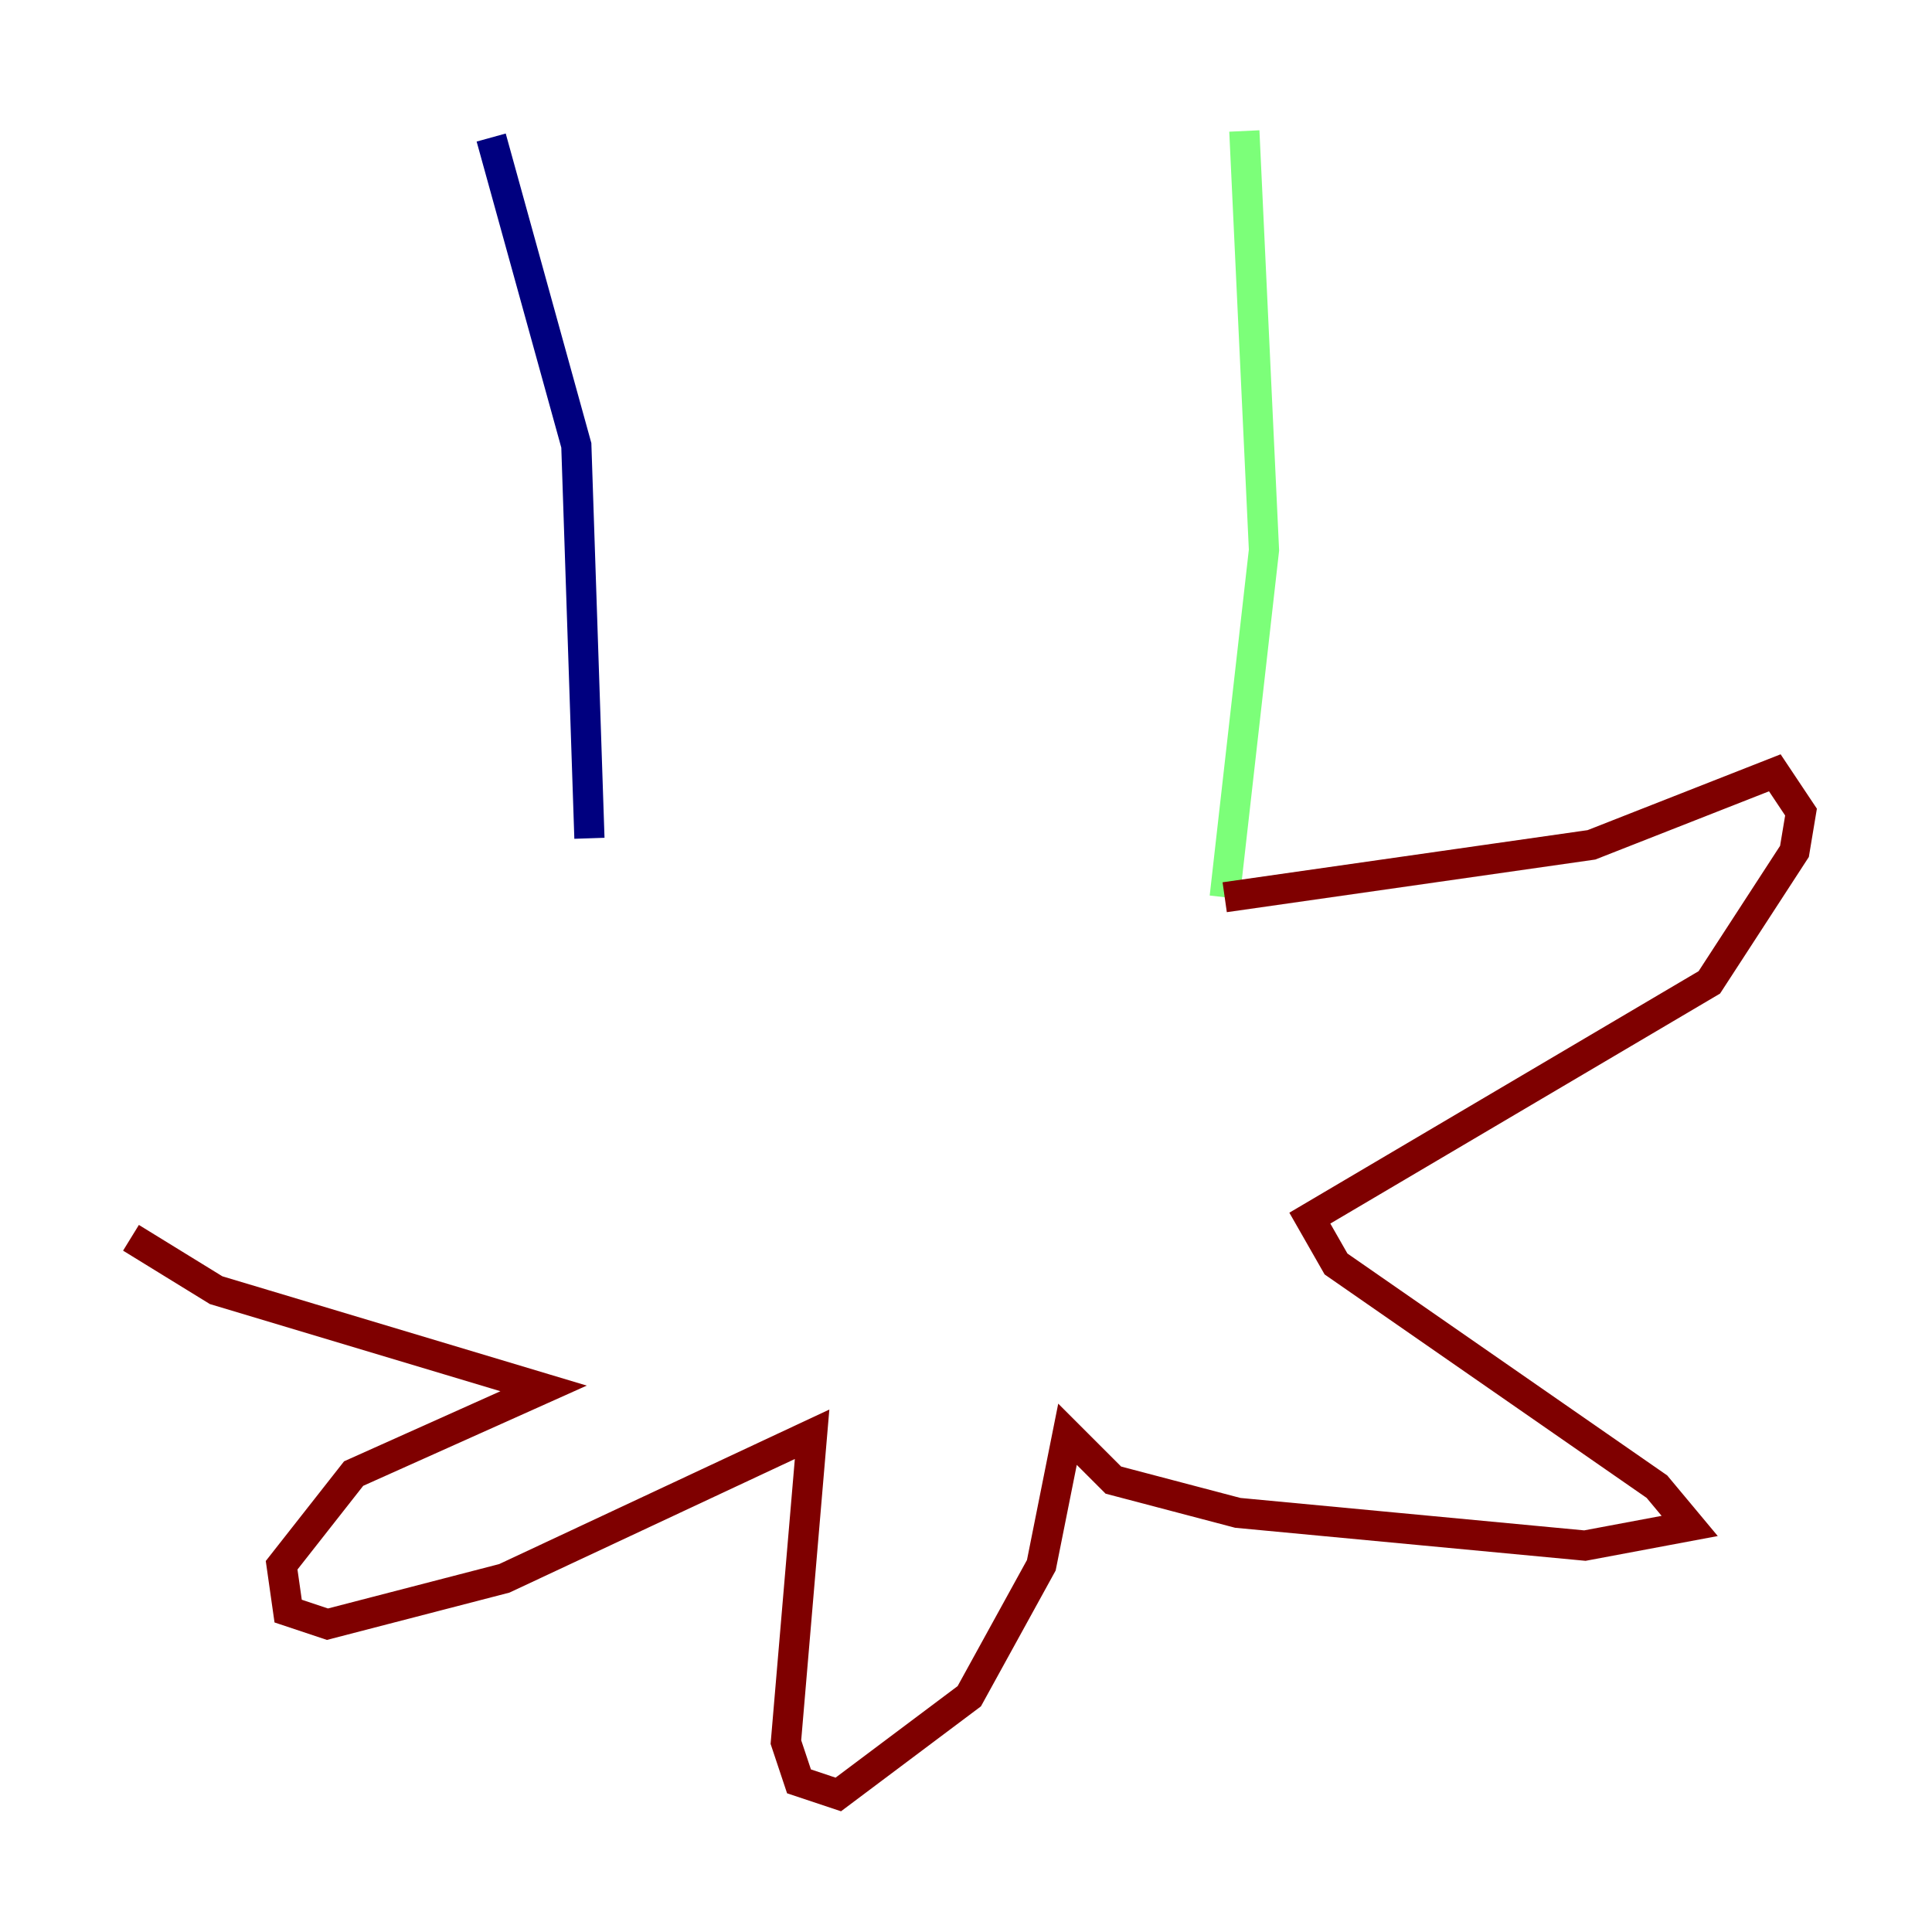 <?xml version="1.0" encoding="utf-8" ?>
<svg baseProfile="tiny" height="128" version="1.2" viewBox="0,0,128,128" width="128" xmlns="http://www.w3.org/2000/svg" xmlns:ev="http://www.w3.org/2001/xml-events" xmlns:xlink="http://www.w3.org/1999/xlink"><defs /><polyline fill="none" points="32.542,9.112 38.183,29.505 39.051,55.539" stroke="#00007f" stroke-width="2" /><polyline fill="none" points="82.441,8.678 83.742,36.447 81.139,59.444" stroke="#7cff79" stroke-width="2" /><polyline fill="none" points="81.139,59.444 105.437,55.973 117.586,51.2 119.322,53.803 118.888,56.407 113.248,65.085 86.78,80.705 88.515,83.742 109.776,98.495 111.946,101.098 105.003,102.4 82.007,100.231 73.763,98.061 70.725,95.024 68.99,103.702 64.217,112.38 55.539,118.888 52.936,118.02 52.068,115.417 53.803,95.024 33.41,104.57 21.695,107.607 19.091,106.739 18.658,103.702 23.43,97.627 36.014,91.986 14.319,85.478 8.678,82.007" stroke="#7f0000" stroke-width="2" /></svg>